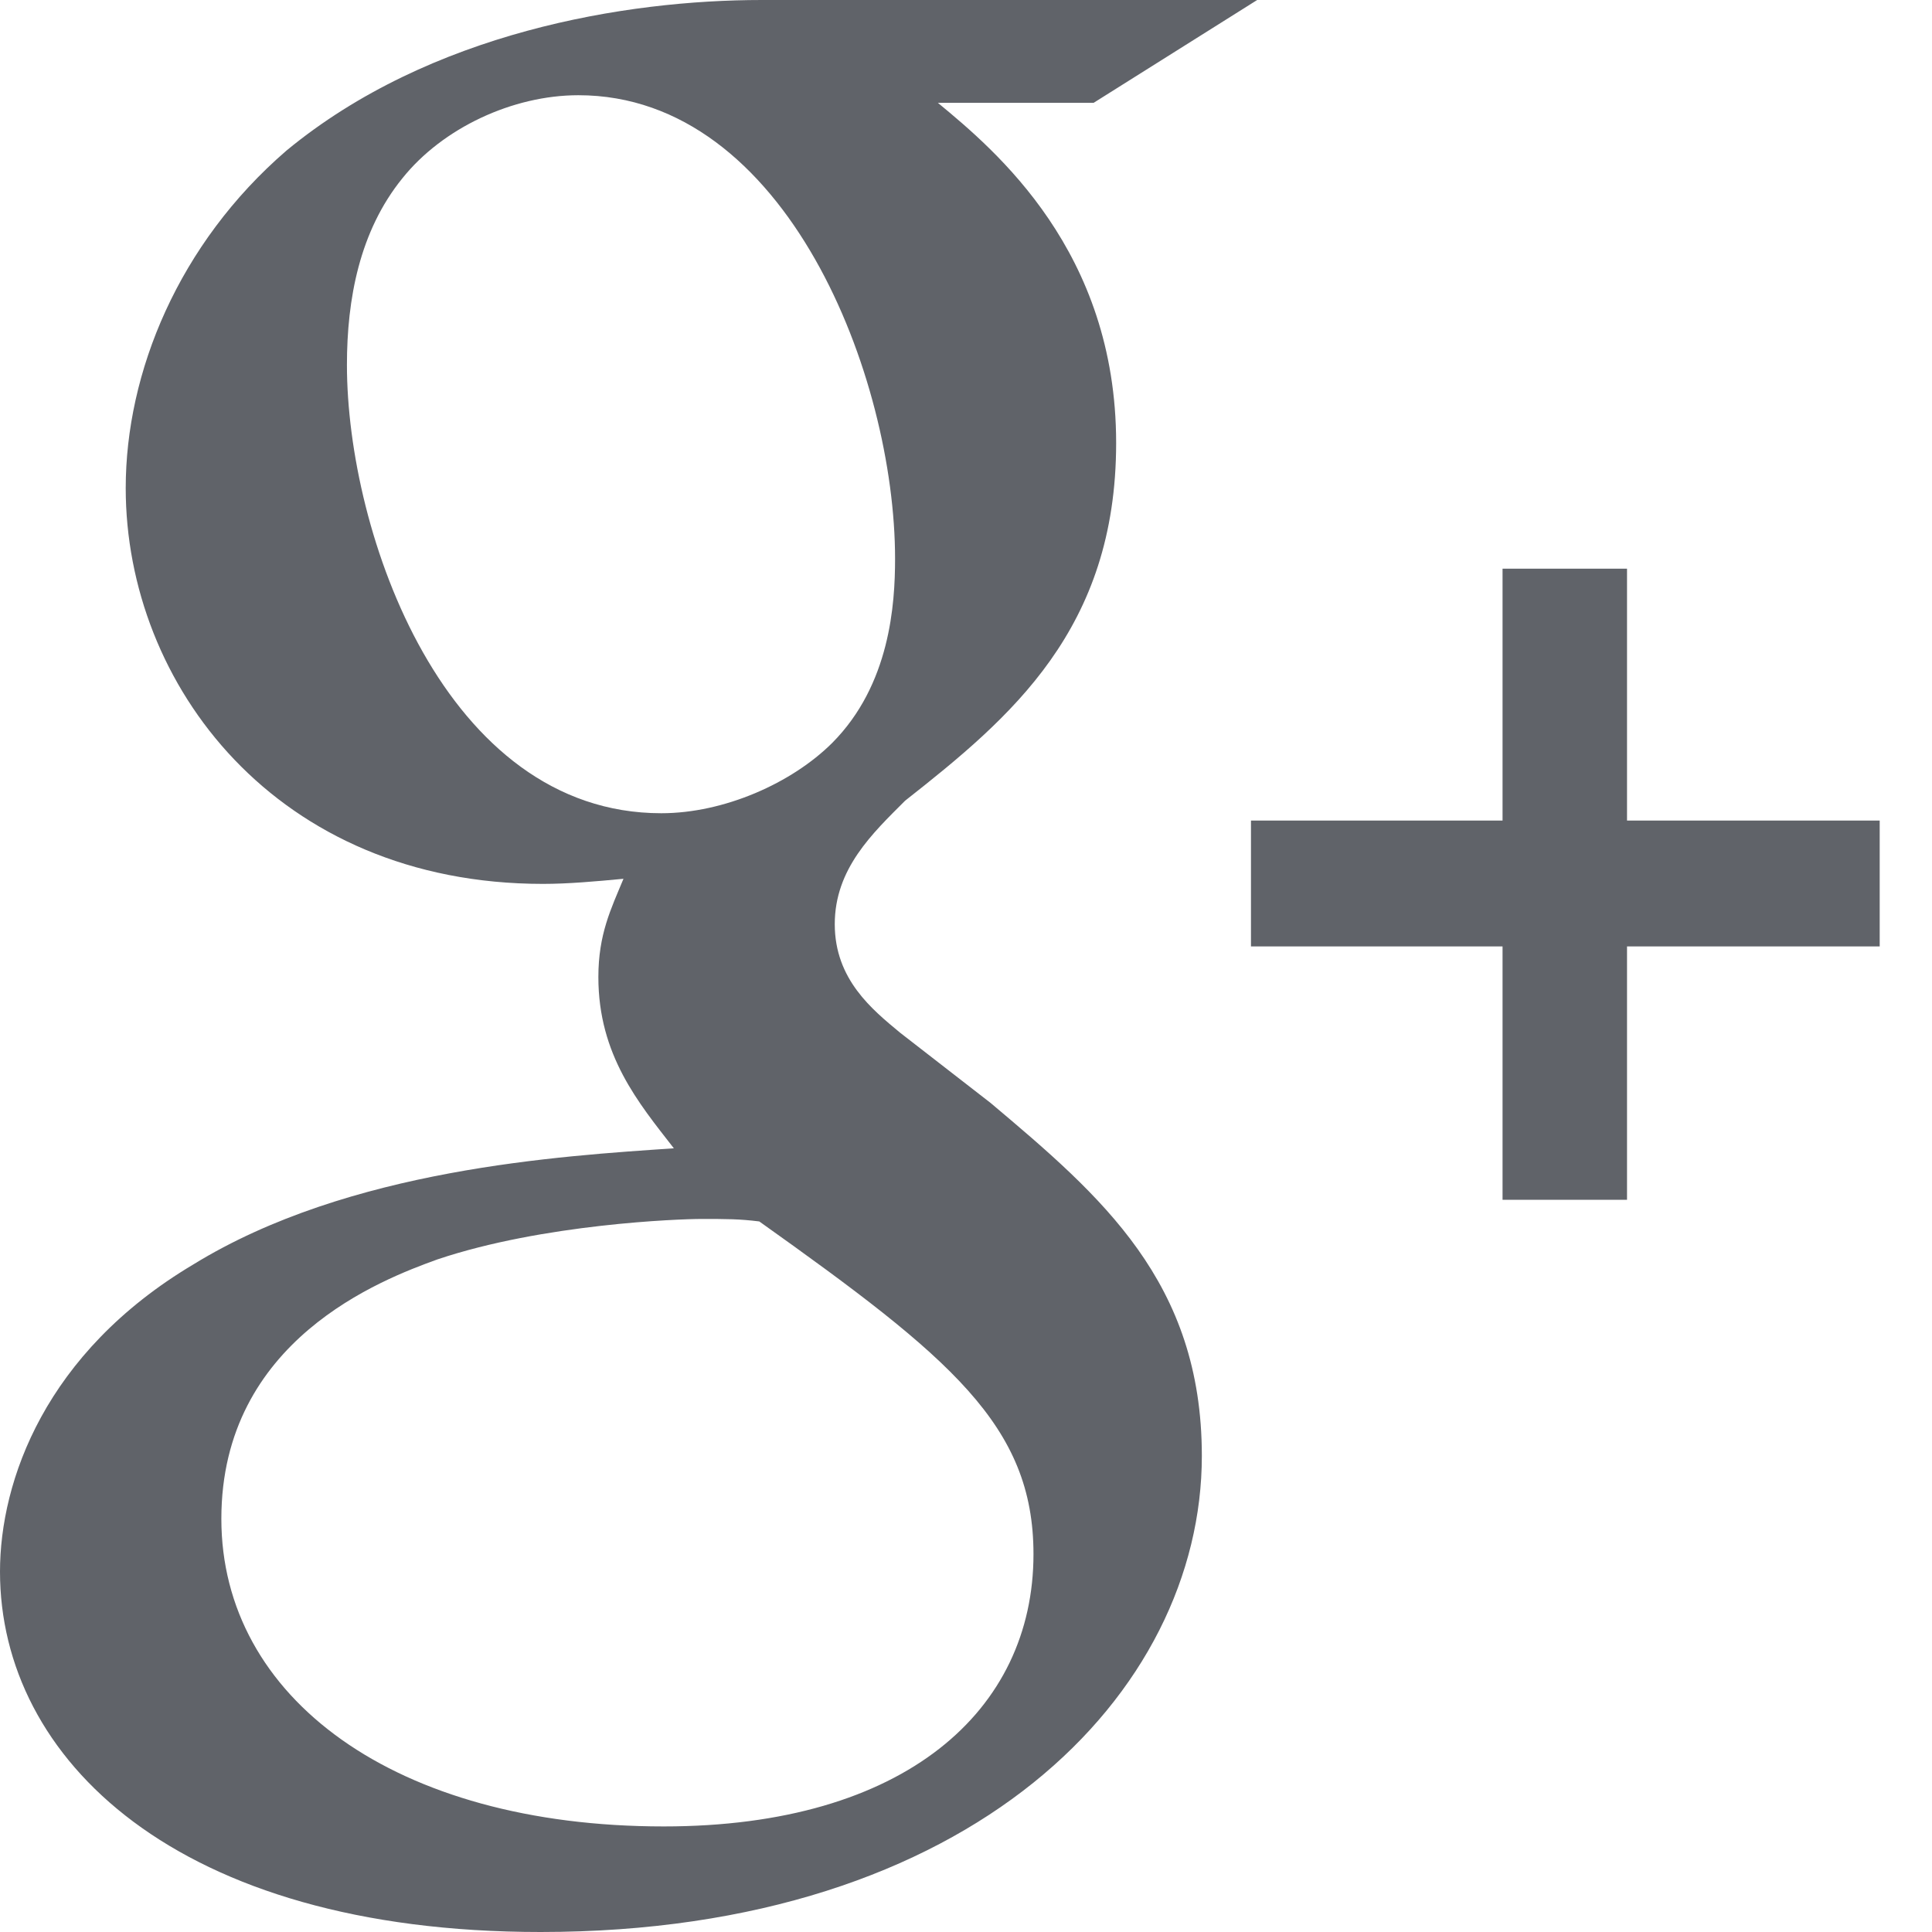 <?xml version="1.0" encoding="UTF-8" standalone="no"?>
<svg width="14px" height="14px" viewBox="0 0 14 14" version="1.1" xmlns="http://www.w3.org/2000/svg" xmlns:xlink="http://www.w3.org/1999/xlink">
    <!-- Generator: Sketch 3.7.2 (28276) - http://www.bohemiancoding.com/sketch -->
    <title>icn-google-plus</title>
    <desc>Created with Sketch.</desc>
    <defs></defs>
    <g id="influencers-2" stroke="none" stroke-width="1" fill="none" fill-rule="evenodd">
        <g id="influencers---influencer---profile" transform="translate(-56, -429)" fill="#606369">
            <path d="M63.179,436.993 L62.522,436.483 C62.322,436.317 62.049,436.098 62.049,435.697 C62.049,435.295 62.322,435.039 62.559,434.802 C63.324,434.2 64.088,433.56 64.088,432.21 C64.088,430.821 63.215,430.091 62.796,429.745 L63.925,429.745 L65.11,429 L61.52,429 C60.535,429 59.116,429.233 58.076,430.091 C57.293,430.767 56.911,431.699 56.911,432.537 C56.911,433.961 58.004,435.405 59.935,435.405 C60.117,435.405 60.317,435.387 60.518,435.368 C60.427,435.587 60.336,435.77 60.336,436.08 C60.336,436.646 60.627,436.992 60.883,437.321 C60.063,437.377 58.531,437.468 57.402,438.162 C56.327,438.801 56,439.732 56,440.389 C56,441.741 57.274,443 59.917,443 C63.05,443 64.709,441.266 64.709,439.55 C64.709,438.289 63.98,437.668 63.179,436.993 L63.179,436.993 Z M60.792,434.893 C59.224,434.893 58.514,432.867 58.514,431.644 C58.514,431.168 58.605,430.676 58.915,430.293 C59.207,429.927 59.716,429.69 60.191,429.69 C61.702,429.69 62.486,431.734 62.486,433.049 C62.486,433.378 62.45,433.961 62.031,434.383 C61.738,434.675 61.247,434.893 60.792,434.893 L60.792,434.893 Z M60.81,442.235 C58.861,442.235 57.604,441.302 57.604,440.006 C57.604,438.71 58.769,438.271 59.17,438.126 C59.935,437.869 60.919,437.833 61.083,437.833 C61.266,437.833 61.357,437.833 61.502,437.851 C62.887,438.837 63.489,439.329 63.489,440.262 C63.489,441.393 62.559,442.235 60.81,442.235 Z M67.79,434.946 L67.79,433.121 L66.888,433.121 L66.888,434.946 L65.065,434.946 L65.065,435.858 L66.888,435.858 L66.888,437.694 L67.79,437.694 L67.79,435.858 L69.621,435.858 L69.621,434.946 L67.79,434.946 Z" id="icn-google-plus"></path>
        </g>
    </g>
</svg>